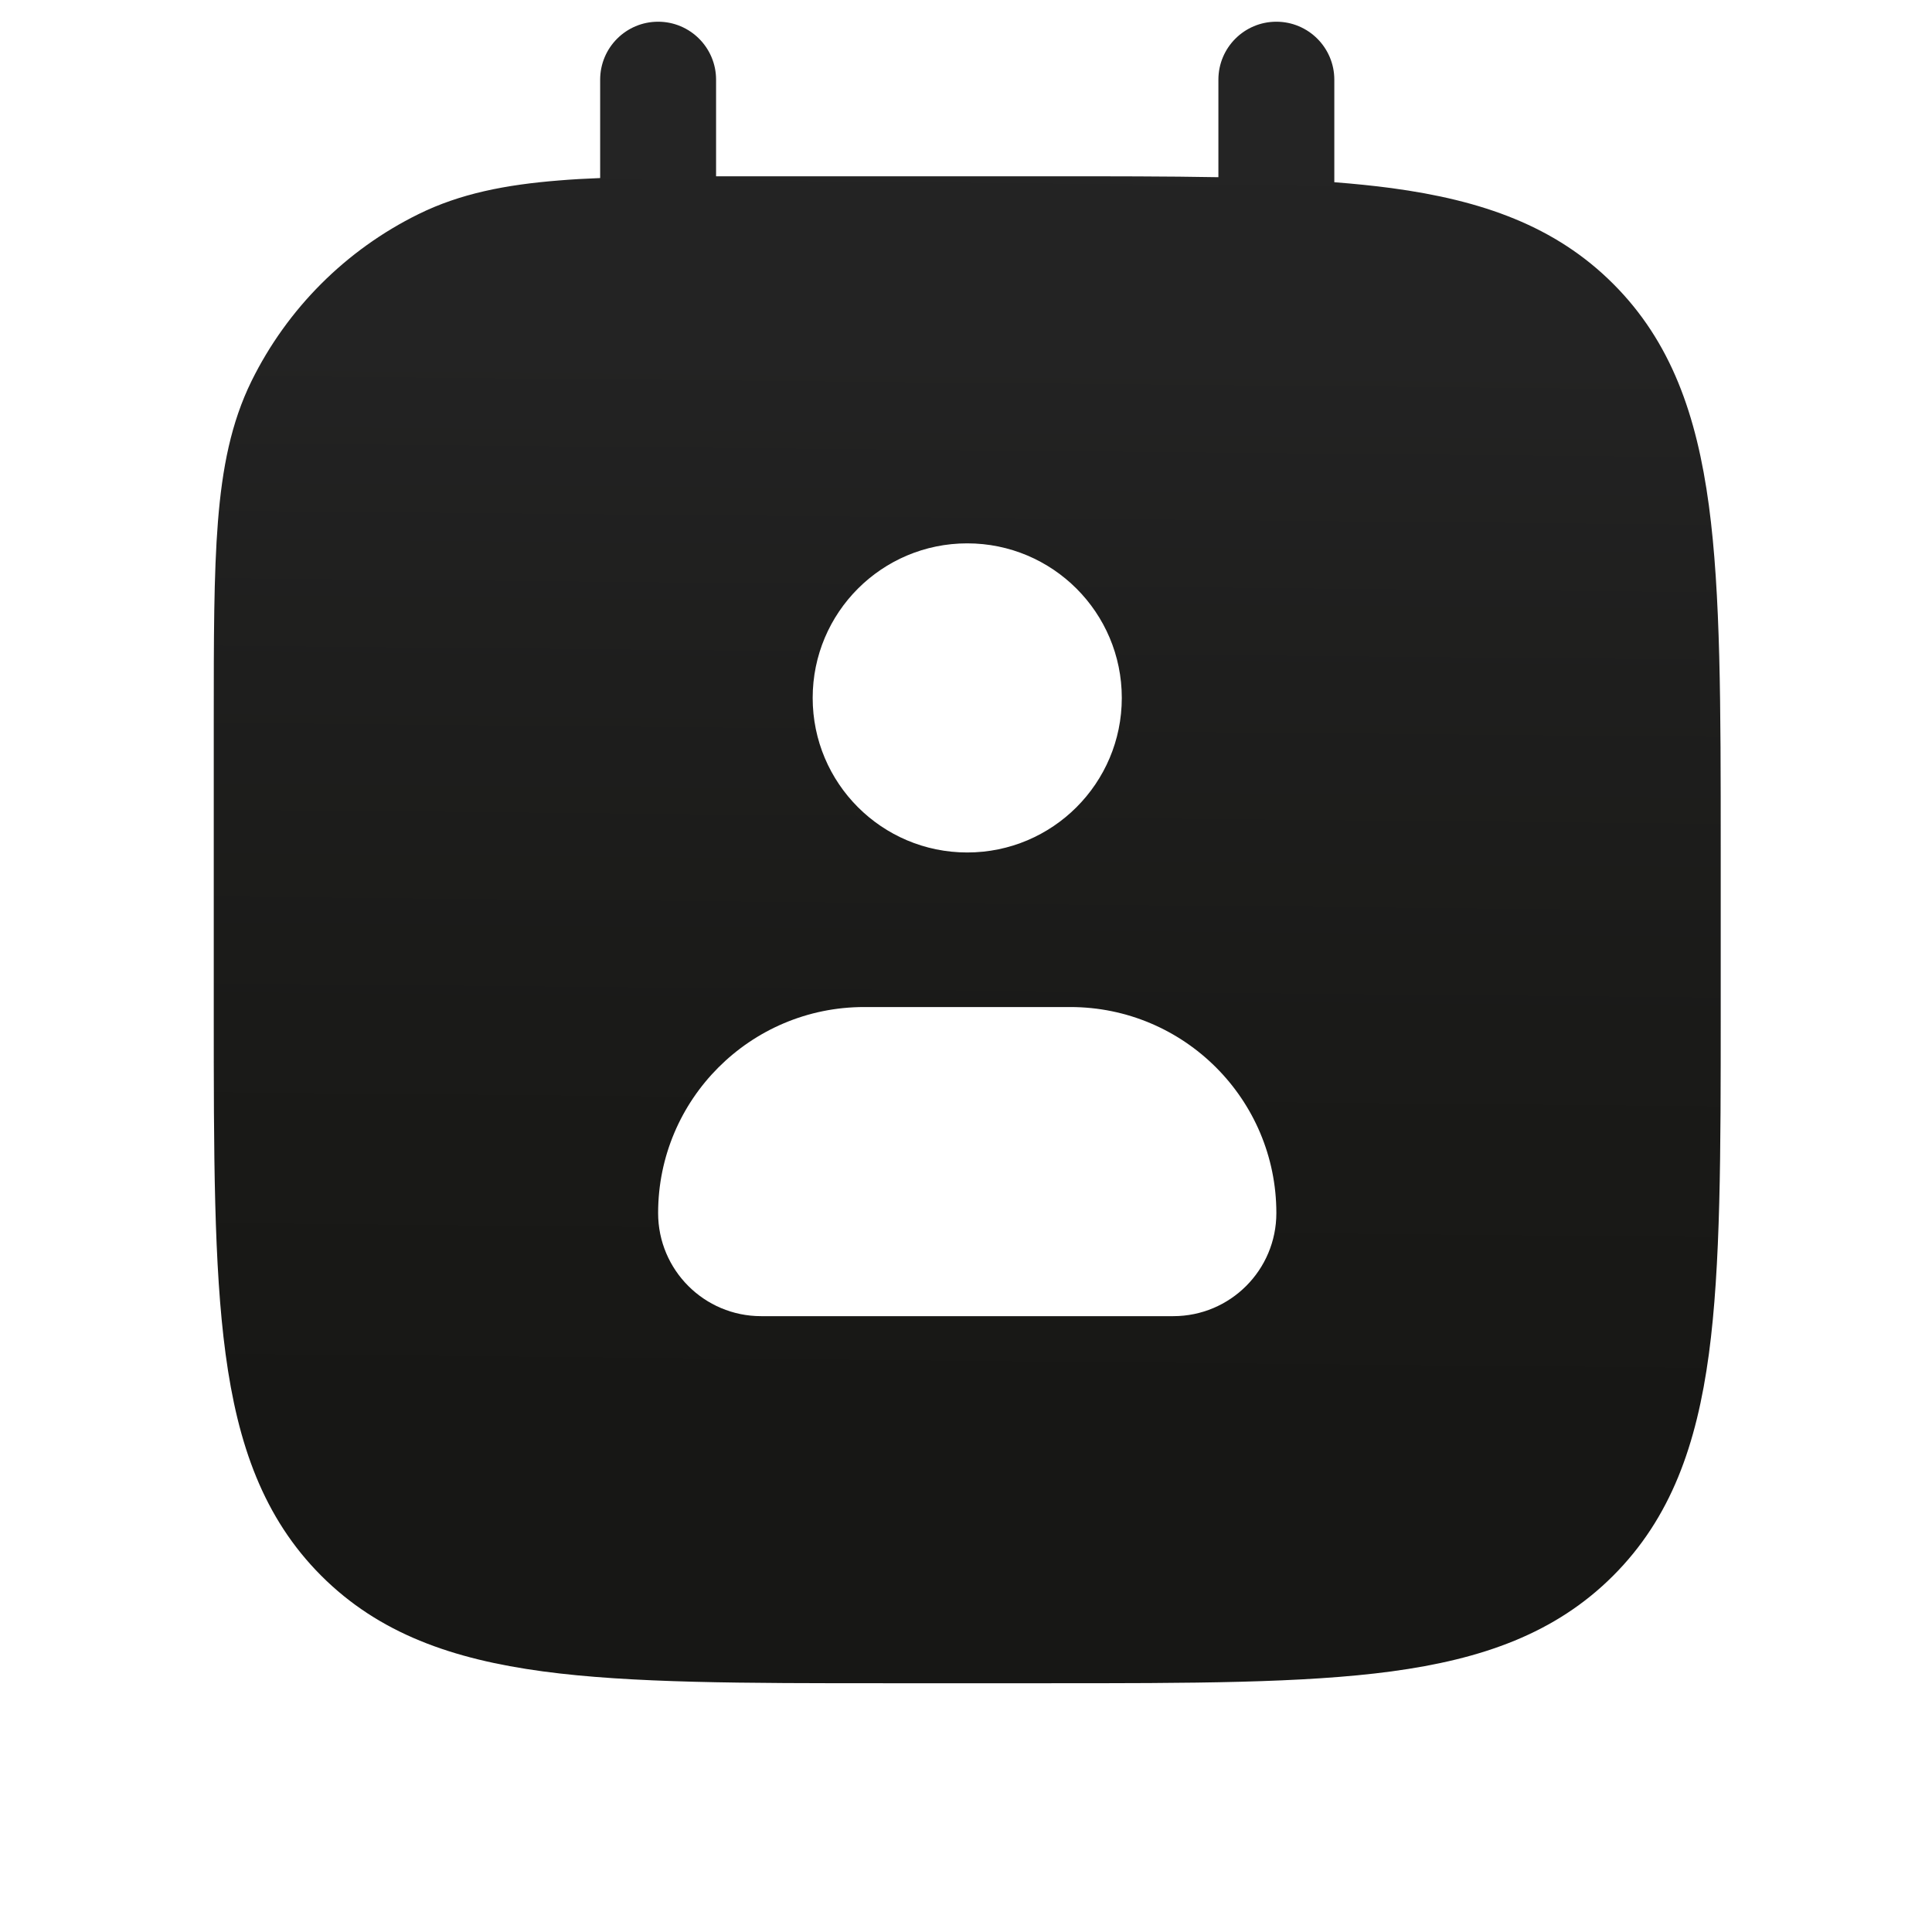 <svg width="25" height="25" viewBox="0 0 25 25" fill="none" xmlns="http://www.w3.org/2000/svg">
<g clip-path="url(#clip0_45_4016)">
<path fill-rule="evenodd" clip-rule="evenodd" d="M9.266 1.031C9.266 0.617 8.93 0.281 8.516 0.281C8.101 0.281 7.766 0.617 7.766 1.031V2.304C7.579 2.311 7.402 2.321 7.235 2.335C6.542 2.39 5.954 2.505 5.415 2.771C4.477 3.233 3.718 3.992 3.255 4.93C2.99 5.469 2.875 6.057 2.82 6.751C2.766 7.429 2.766 8.271 2.766 9.332V9.364V13.031V13.087C2.766 14.925 2.766 16.381 2.919 17.52C3.076 18.692 3.409 19.641 4.157 20.39C4.905 21.138 5.854 21.47 7.027 21.628C8.166 21.781 9.621 21.781 11.459 21.781H11.459H11.516H13.516H13.572H13.572C15.41 21.781 16.865 21.781 18.005 21.628C19.177 21.47 20.126 21.138 20.874 20.39C21.623 19.641 21.955 18.692 22.113 17.52C22.266 16.381 22.266 14.925 22.266 13.087V13.087V13.031V11.031V10.974V10.974C22.266 9.137 22.266 7.681 22.113 6.542C21.955 5.369 21.623 4.42 20.874 3.672C20.126 2.924 19.177 2.592 18.005 2.434C17.772 2.403 17.526 2.378 17.266 2.358V1.031C17.266 0.617 16.93 0.281 16.516 0.281C16.101 0.281 15.766 0.617 15.766 1.031V2.293C15.104 2.281 14.374 2.281 13.572 2.281L13.516 2.281H9.849L9.817 2.281C9.626 2.281 9.442 2.281 9.266 2.281V1.031ZM12.516 11.031C13.62 11.031 14.516 10.135 14.516 9.031C14.516 7.926 13.62 7.031 12.516 7.031C11.411 7.031 10.516 7.926 10.516 9.031C10.516 10.135 11.411 11.031 12.516 11.031ZM8.516 15.697C8.516 14.225 9.71 13.031 11.182 13.031H13.849C15.322 13.031 16.516 14.225 16.516 15.697C16.516 16.434 15.919 17.031 15.182 17.031H9.849C9.113 17.031 8.516 16.434 8.516 15.697Z" fill="url(#paint0_linear_45_4016)"/>
</g>
<defs>
<linearGradient id="paint0_linear_45_4016" x1="19.038" y1="0.281" x2="18.835" y2="21.779" gradientUnits="userSpaceOnUse">
<stop stop-color="#242424"/>
<stop offset="0.2" stop-color="#232323"/>
<stop offset="0.403" stop-color="#1E1E1D"/>
<stop offset="0.612" stop-color="#1A1A18"/>
<stop offset="0.848" stop-color="#171715"/>
<stop offset="1" stop-color="#171715"/>
</linearGradient>
<clipPath id="clip0_45_4016">
<rect width="24" height="24" fill="white" transform="translate(0.516 0.031)"/>
</clipPath>
</defs>
</svg>
